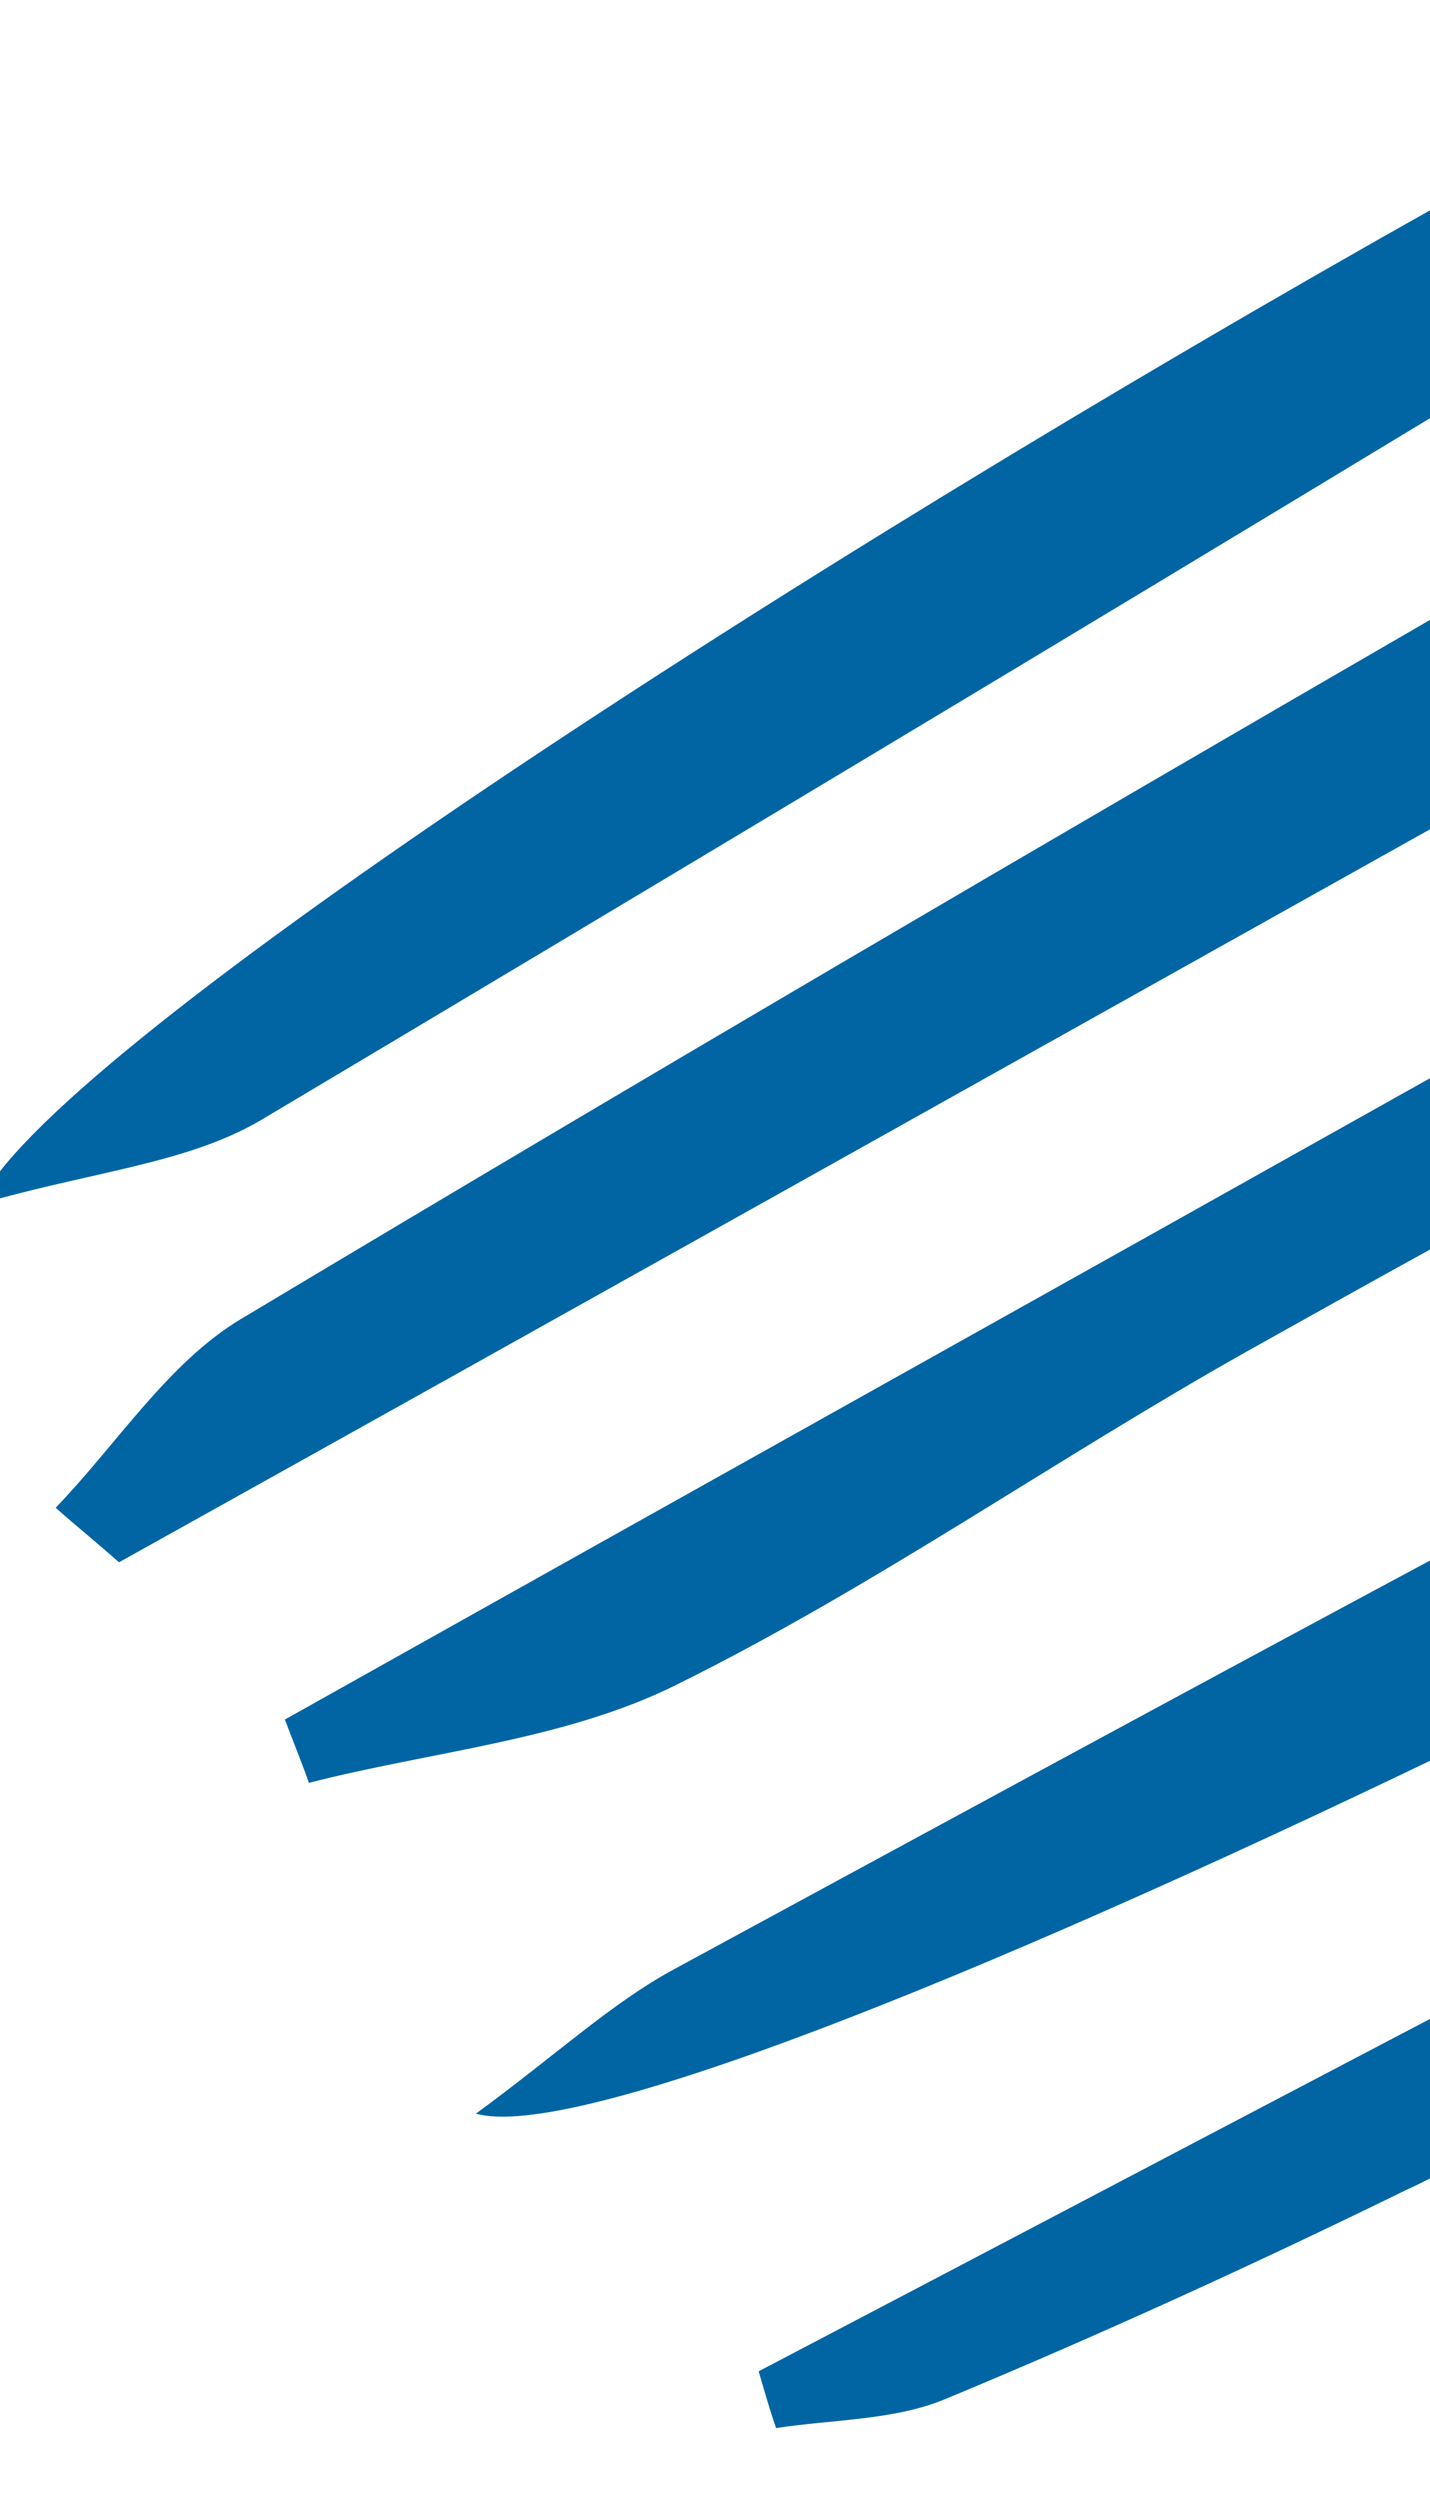 <?xml version="1.0" encoding="UTF-8"?>
<!-- Generator: Adobe Illustrator 22.1.0, SVG Export Plug-In . SVG Version: 6.00 Build 0)  -->
<svg version="1.1" id="Ebene_1" xmlns="http://www.w3.org/2000/svg" xmlns:xlink="http://www.w3.org/1999/xlink" x="0px" y="0px" viewBox="0 0 131 229" style="enable-background:new 0 0 131 229;" xml:space="preserve">
<style type="text/css">
	.st0{clip-path:url(#SVGID_2_);fill:none;stroke:#E5007E;stroke-width:5;stroke-miterlimit:10;}
	.st1{clip-path:url(#SVGID_4_);}
	.st2{clip-path:url(#SVGID_8_);}
	.st3{fill:#0165A4;}
</style>
<g>
	<defs>
		<rect id="SVGID_1_" x="-639" y="-616" width="1400" height="1469"/>
	</defs>
	<clipPath id="SVGID_2_">
		<use xlink:href="#SVGID_1_" style="overflow:visible;"/>
	</clipPath>
</g>
<g>
	<defs>
		<rect id="SVGID_3_" x="-697" y="-644" width="1400" height="1469"/>
	</defs>
	<clipPath id="SVGID_4_">
		<use xlink:href="#SVGID_3_" style="overflow:visible;"/>
	</clipPath>
</g>
<g>
	<defs>
		<rect id="SVGID_7_" x="-584" y="-669" width="1400" height="1469"/>
	</defs>
	<clipPath id="SVGID_6_">
		<use xlink:href="#SVGID_7_" style="overflow:visible;"/>
	</clipPath>
</g>
<path class="st3" d="M132,184.4c-20.8,10.9-41.7,21.9-62.5,32.8c0.5,1.7,1,3.5,1.6,5.2c5.2-0.8,10.9-0.7,15.6-2.7  c14.2-5.9,28.2-12.3,42.1-19.1c1.1-0.5,2.1-1,3.2-1.6V184.4z"/>
<path class="st3" d="M132,142.4c-23.5,12.6-46.9,25.3-70.3,38c-5.7,3.1-10.6,7.7-18.1,13.2c8.9,2.5,45.6-12.2,88.4-32.8V142.4z"/>
<path class="st3" d="M132,98.2c-35.3,19.8-70.6,39.5-105.9,59.3c0.7,1.9,1.5,3.8,2.2,5.8c11.3-2.9,23.5-3.9,33.7-9  c18-8.9,34.6-20.6,52.2-30.5c5.9-3.3,11.8-6.6,17.8-9.9V98.2z"/>
<path class="st3" d="M132,56.2C95.2,77.5,58.5,99,22.1,120.8c-6.7,4-11.4,11.5-17,17.3c1.9,1.7,3.9,3.3,5.8,5  C51.3,120.6,91.6,98,132,75.4V56.2z"/>
<path class="st3" d="M132,18.7C71.8,52.5,3.9,96.8-1.9,110.3c10.3-3,19-3.7,25.8-7.7C60,81.1,96,59.5,132,37.7V18.7z"/>
</svg>